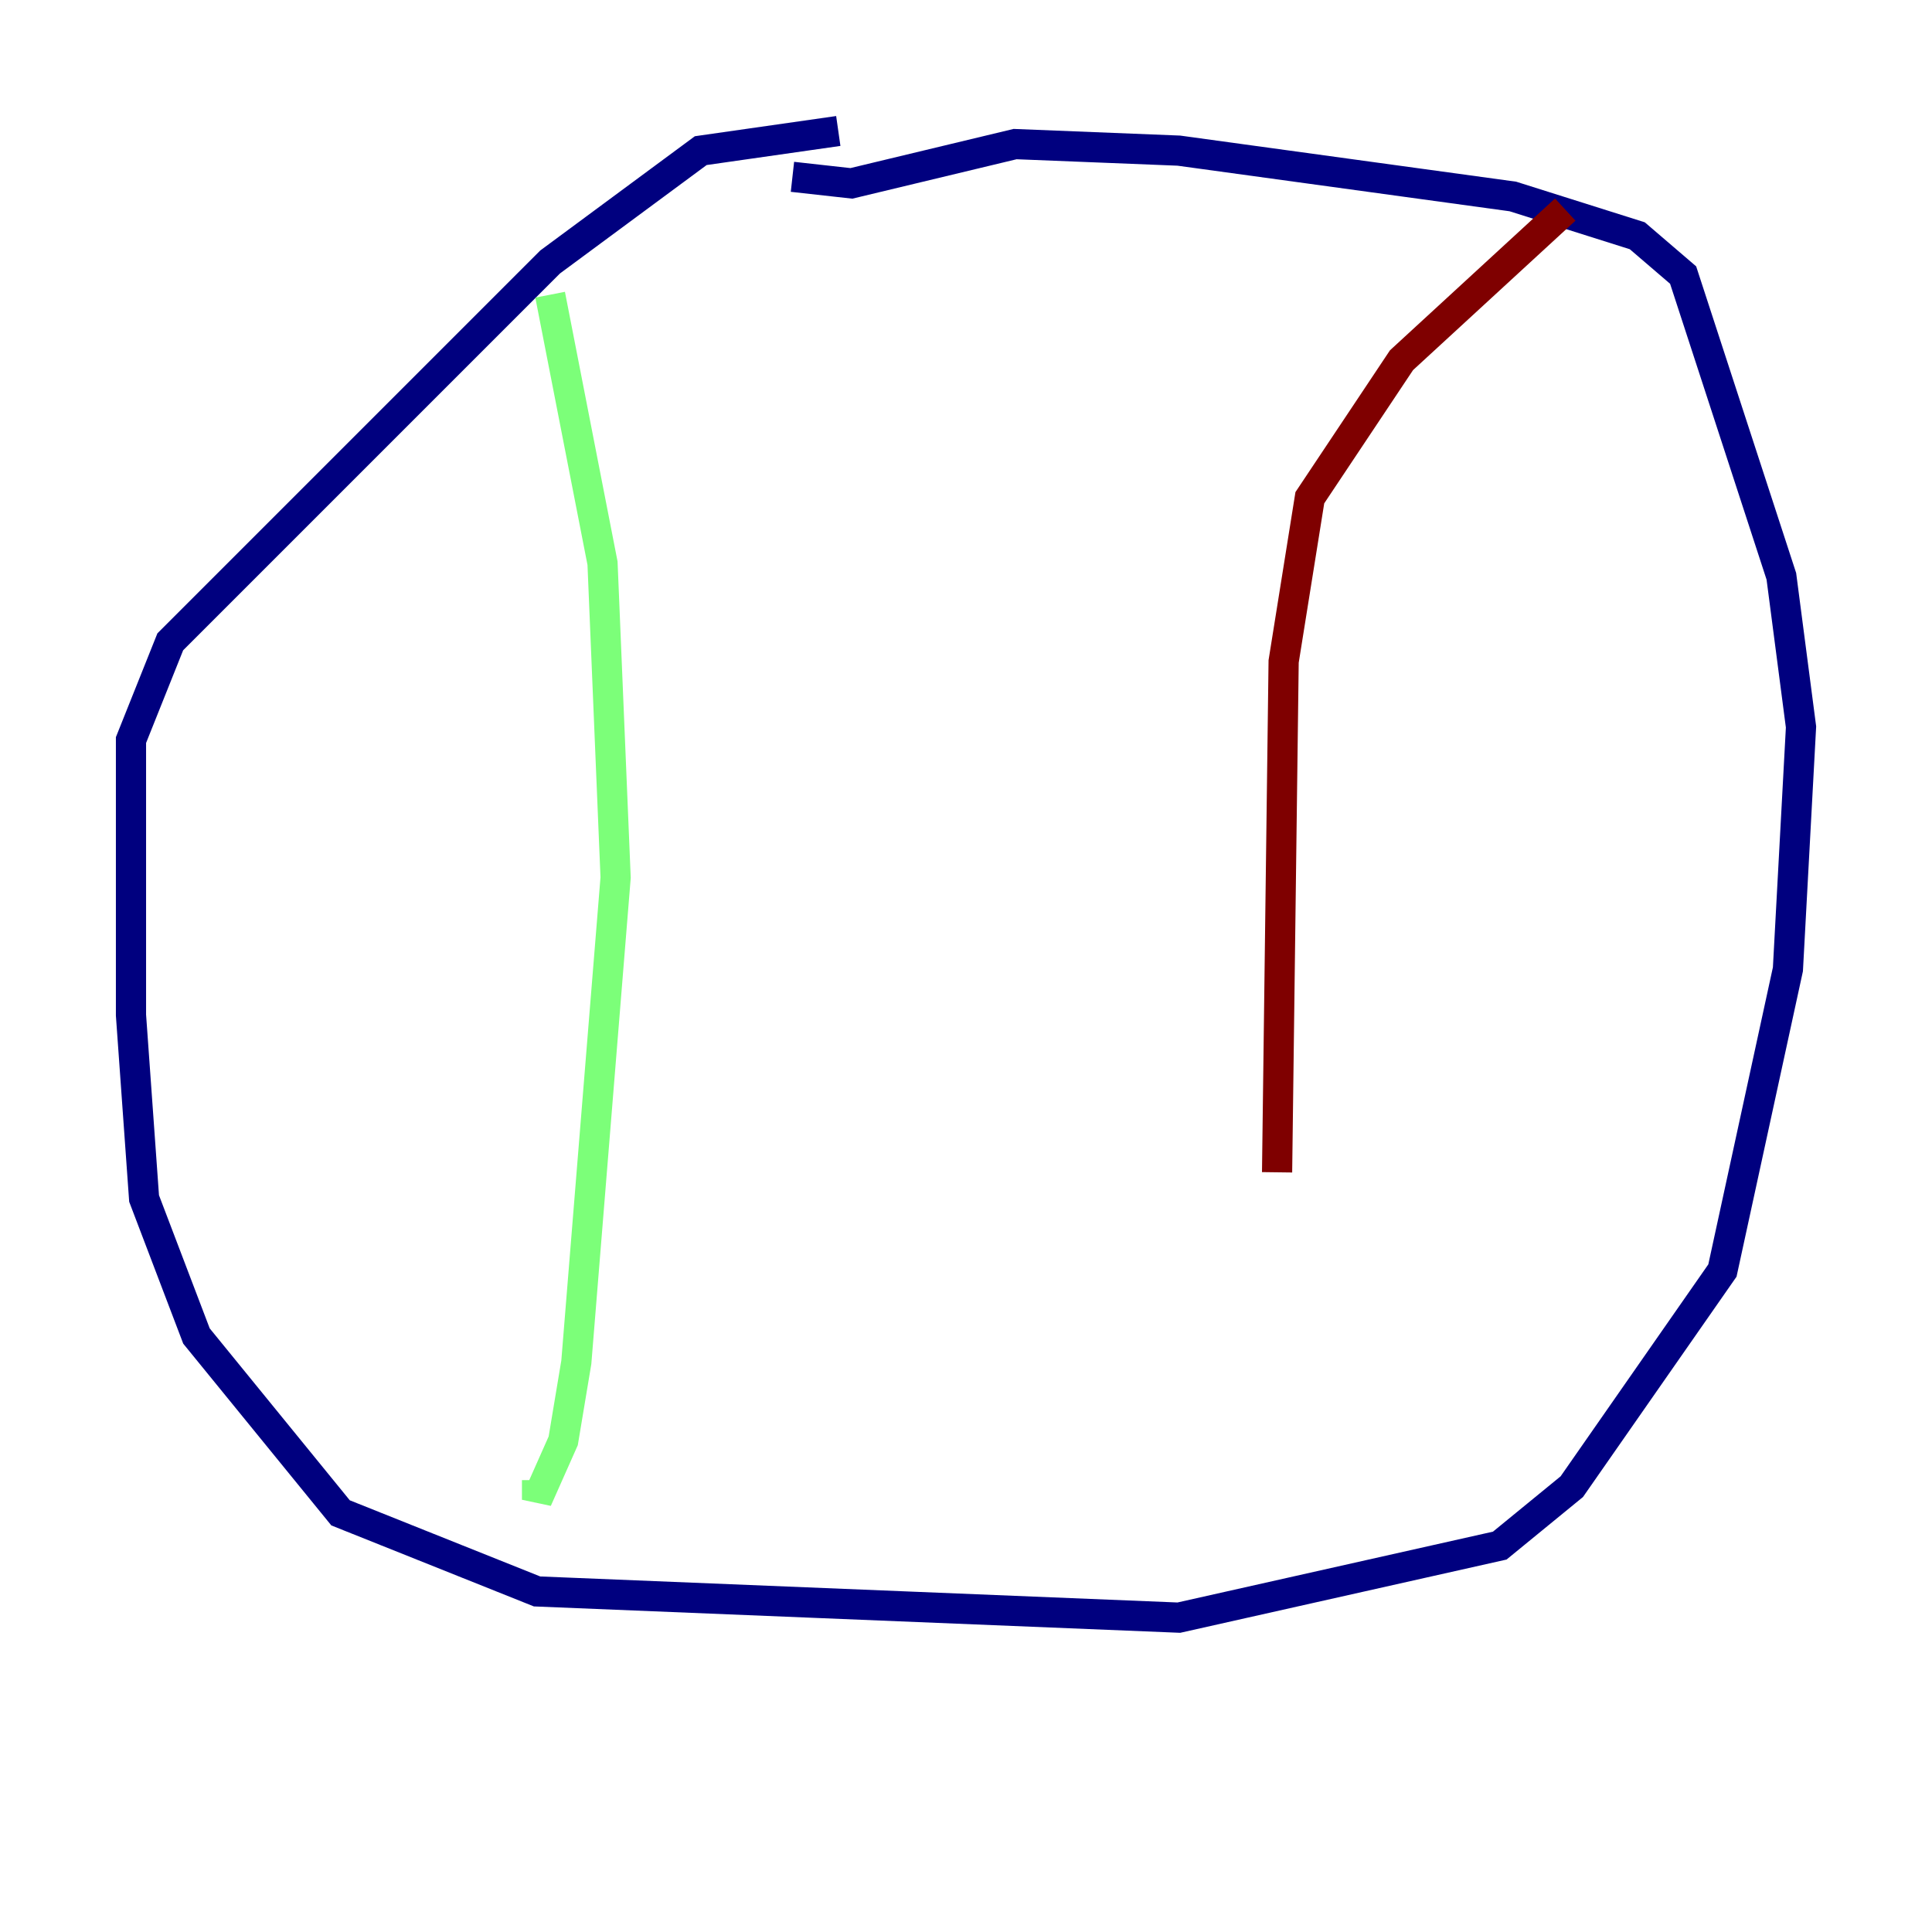 <?xml version="1.0" encoding="utf-8" ?>
<svg baseProfile="tiny" height="128" version="1.2" viewBox="0,0,128,128" width="128" xmlns="http://www.w3.org/2000/svg" xmlns:ev="http://www.w3.org/2001/xml-events" xmlns:xlink="http://www.w3.org/1999/xlink"><defs /><polyline fill="none" points="55.539,8.678 46.427,9.98 36.447,17.356 11.281,42.522 8.678,49.031 8.678,67.254 9.546,79.403 13.017,88.515 22.563,100.231 35.58,105.437 78.102,107.173 99.363,102.4 104.136,98.495 114.115,84.176 118.454,64.217 119.322,48.163 118.02,38.183 111.512,18.224 108.475,15.62 100.231,13.017 78.102,9.98 67.254,9.546 56.407,12.149 52.502,11.715" stroke="#00007f" stroke-width="2" /><polyline fill="none" points="36.447,19.525 39.919,37.315 40.786,58.142 38.183,90.251 37.315,95.458 35.58,99.363 35.58,98.061" stroke="#7cff79" stroke-width="2" /><polyline fill="none" points="103.702,13.885 92.854,23.864 86.78,32.976 85.044,43.824 84.61,77.668" stroke="#7f0000" stroke-width="2" /></svg>